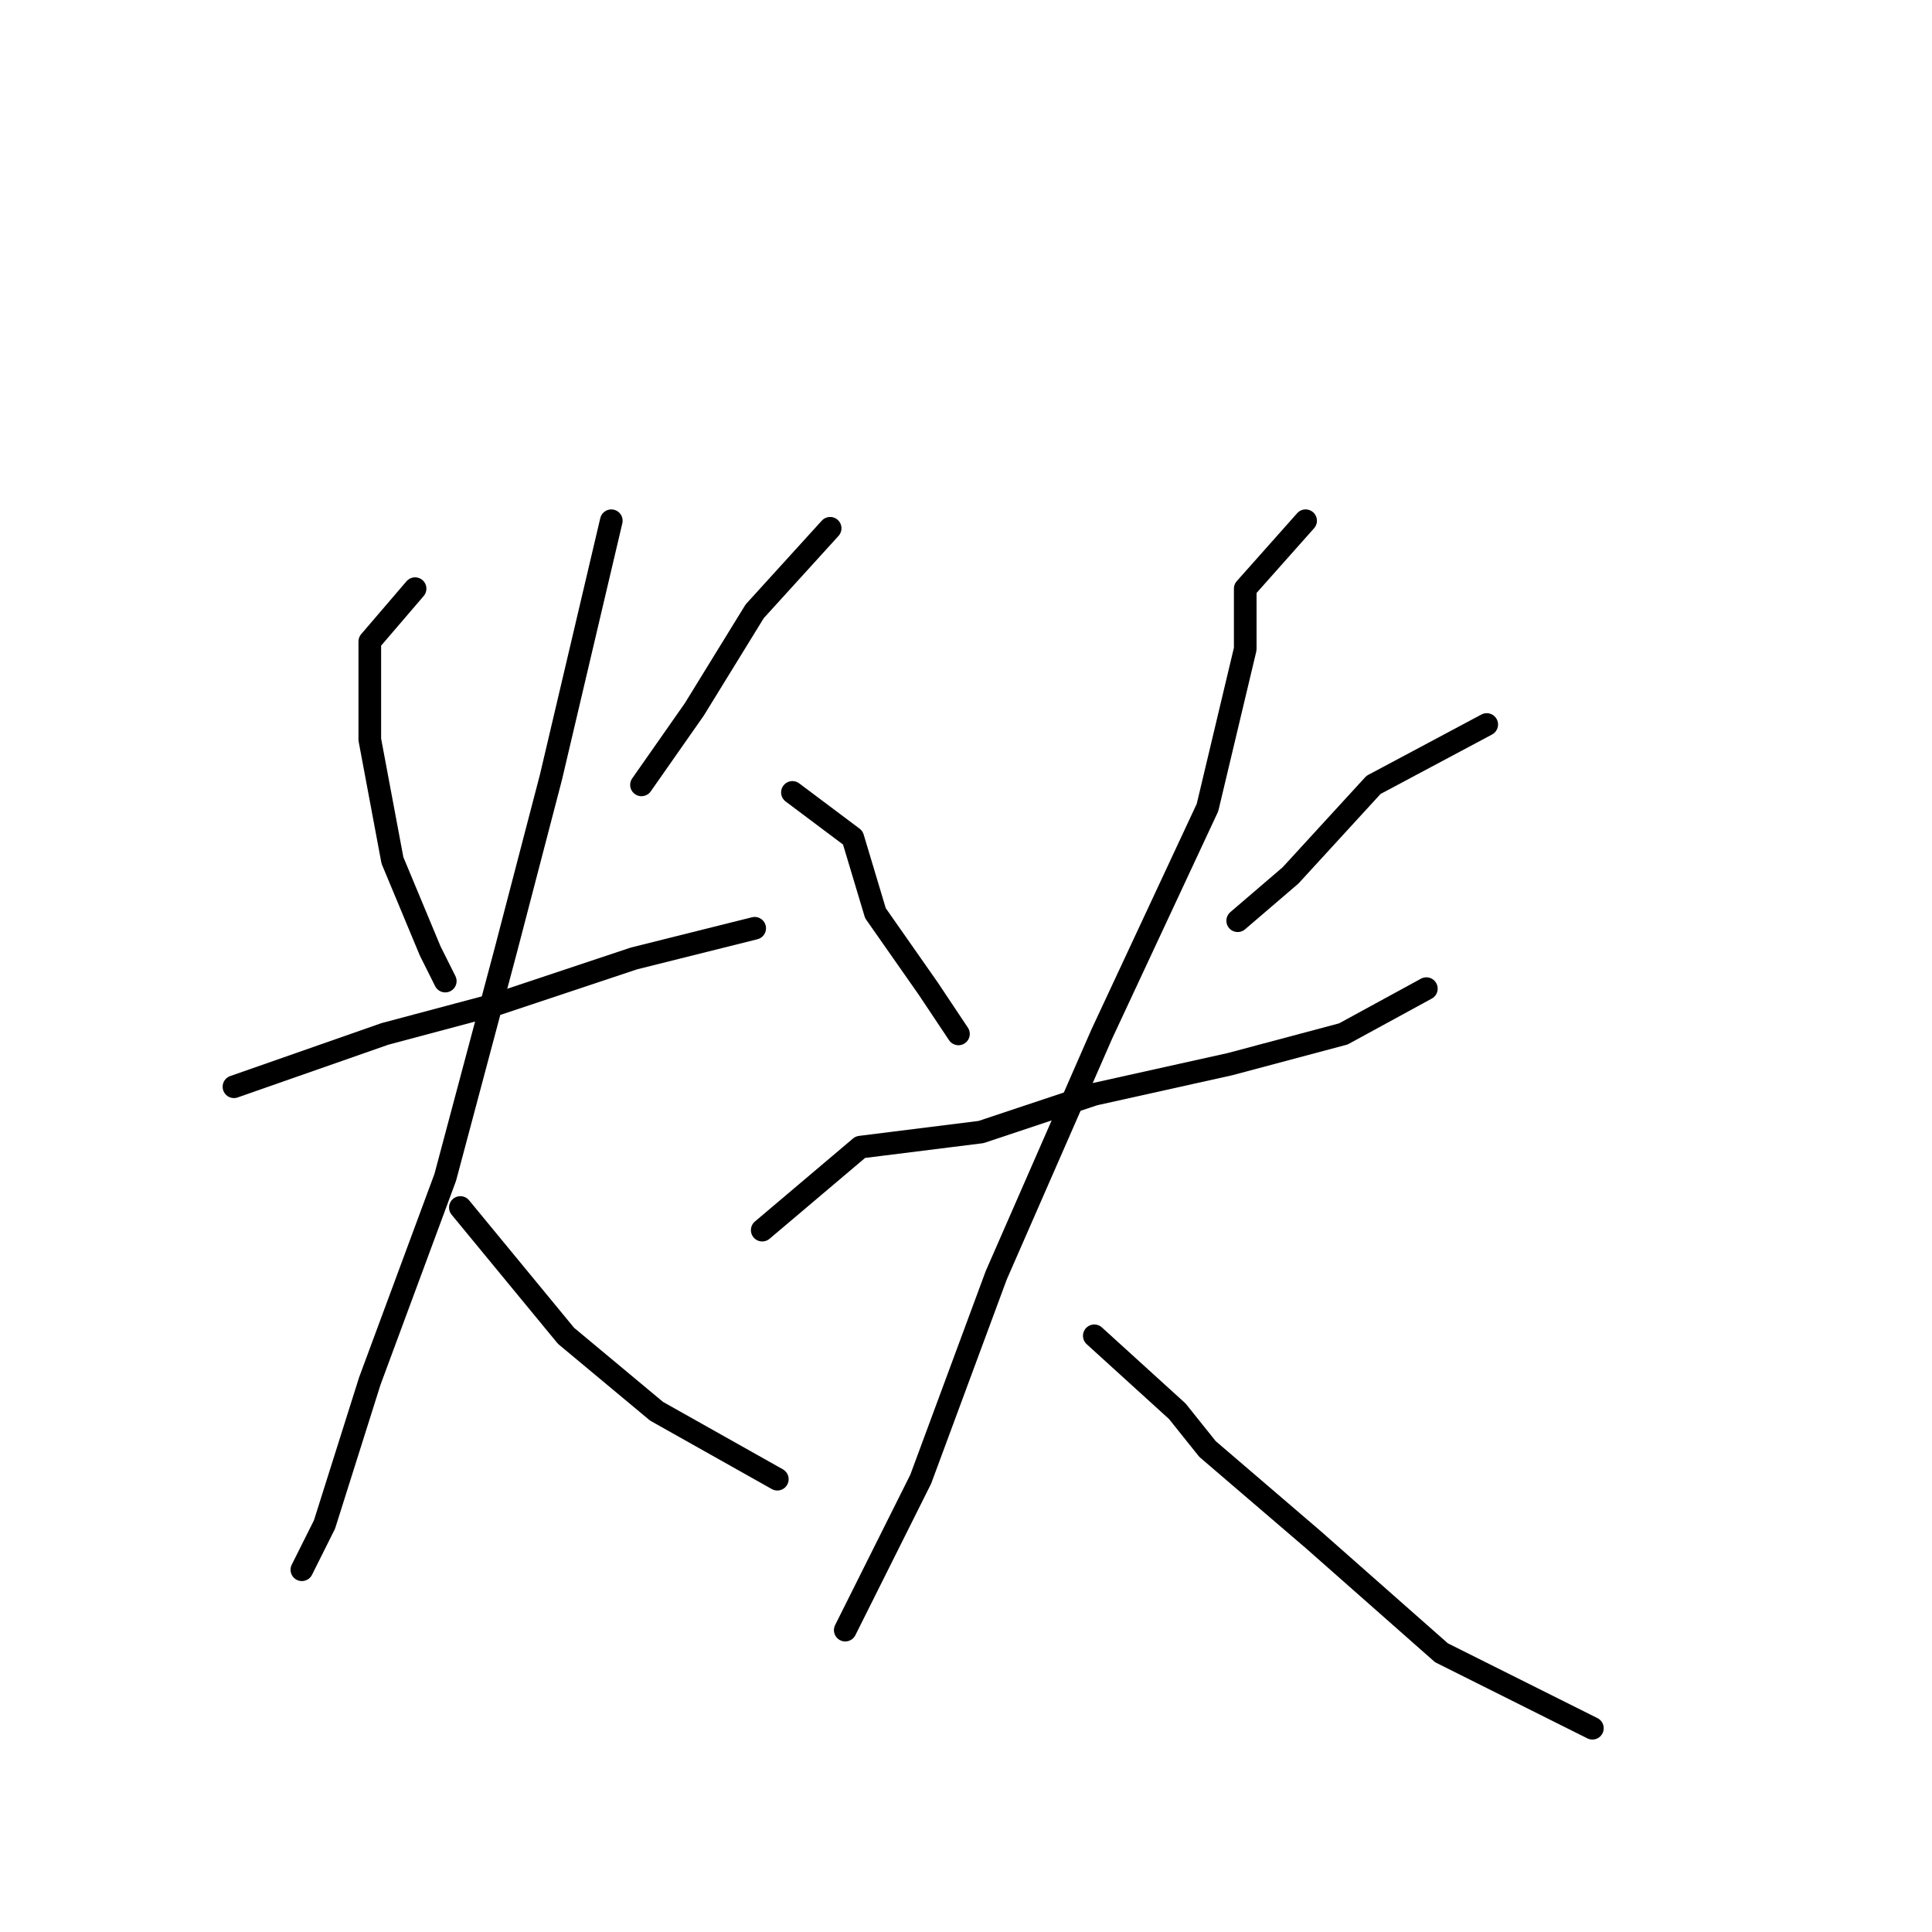 <?xml version="1.0" standalone="no"?>
    <svg width="256" height="256" xmlns="http://www.w3.org/2000/svg" version="1.1">
    <polyline stroke="black" stroke-width="3" stroke-linecap="round" fill="transparent" stroke-linejoin="round" points="55 78 49 85 49 98 52 114 57 126 59 130 59 130 " />
        <polyline stroke="black" stroke-width="3" stroke-linecap="round" fill="transparent" stroke-linejoin="round" points="110 70 100 81 92 94 85 104 85 104 " />
        <polyline stroke="black" stroke-width="3" stroke-linecap="round" fill="transparent" stroke-linejoin="round" points="31 144 51 137 66 133 84 127 100 123 100 123 " />
        <polyline stroke="black" stroke-width="3" stroke-linecap="round" fill="transparent" stroke-linejoin="round" points="81 69 73 103 67 126 59 156 49 183 43 202 40 208 40 208 " />
        <polyline stroke="black" stroke-width="3" stroke-linecap="round" fill="transparent" stroke-linejoin="round" points="61 160 75 177 87 187 103 196 103 196 " />
        <polyline stroke="black" stroke-width="3" stroke-linecap="round" fill="transparent" stroke-linejoin="round" points="105 105 113 111 116 121 123 131 127 137 127 137 " />
        <polyline stroke="black" stroke-width="3" stroke-linecap="round" fill="transparent" stroke-linejoin="round" points="197 96 182 104 171 116 164 122 164 122 " />
        <polyline stroke="black" stroke-width="3" stroke-linecap="round" fill="transparent" stroke-linejoin="round" points="101 163 114 152 130 150 145 145 163 141 178 137 189 131 189 131 " />
        <polyline stroke="black" stroke-width="3" stroke-linecap="round" fill="transparent" stroke-linejoin="round" points="173 69 165 78 165 86 160 107 146 137 132 169 122 196 112 216 112 216 " />
        <polyline stroke="black" stroke-width="3" stroke-linecap="round" fill="transparent" stroke-linejoin="round" points="145 177 156 187 160 192 174 204 191 219 211 229 211 229 " />
        </svg>
